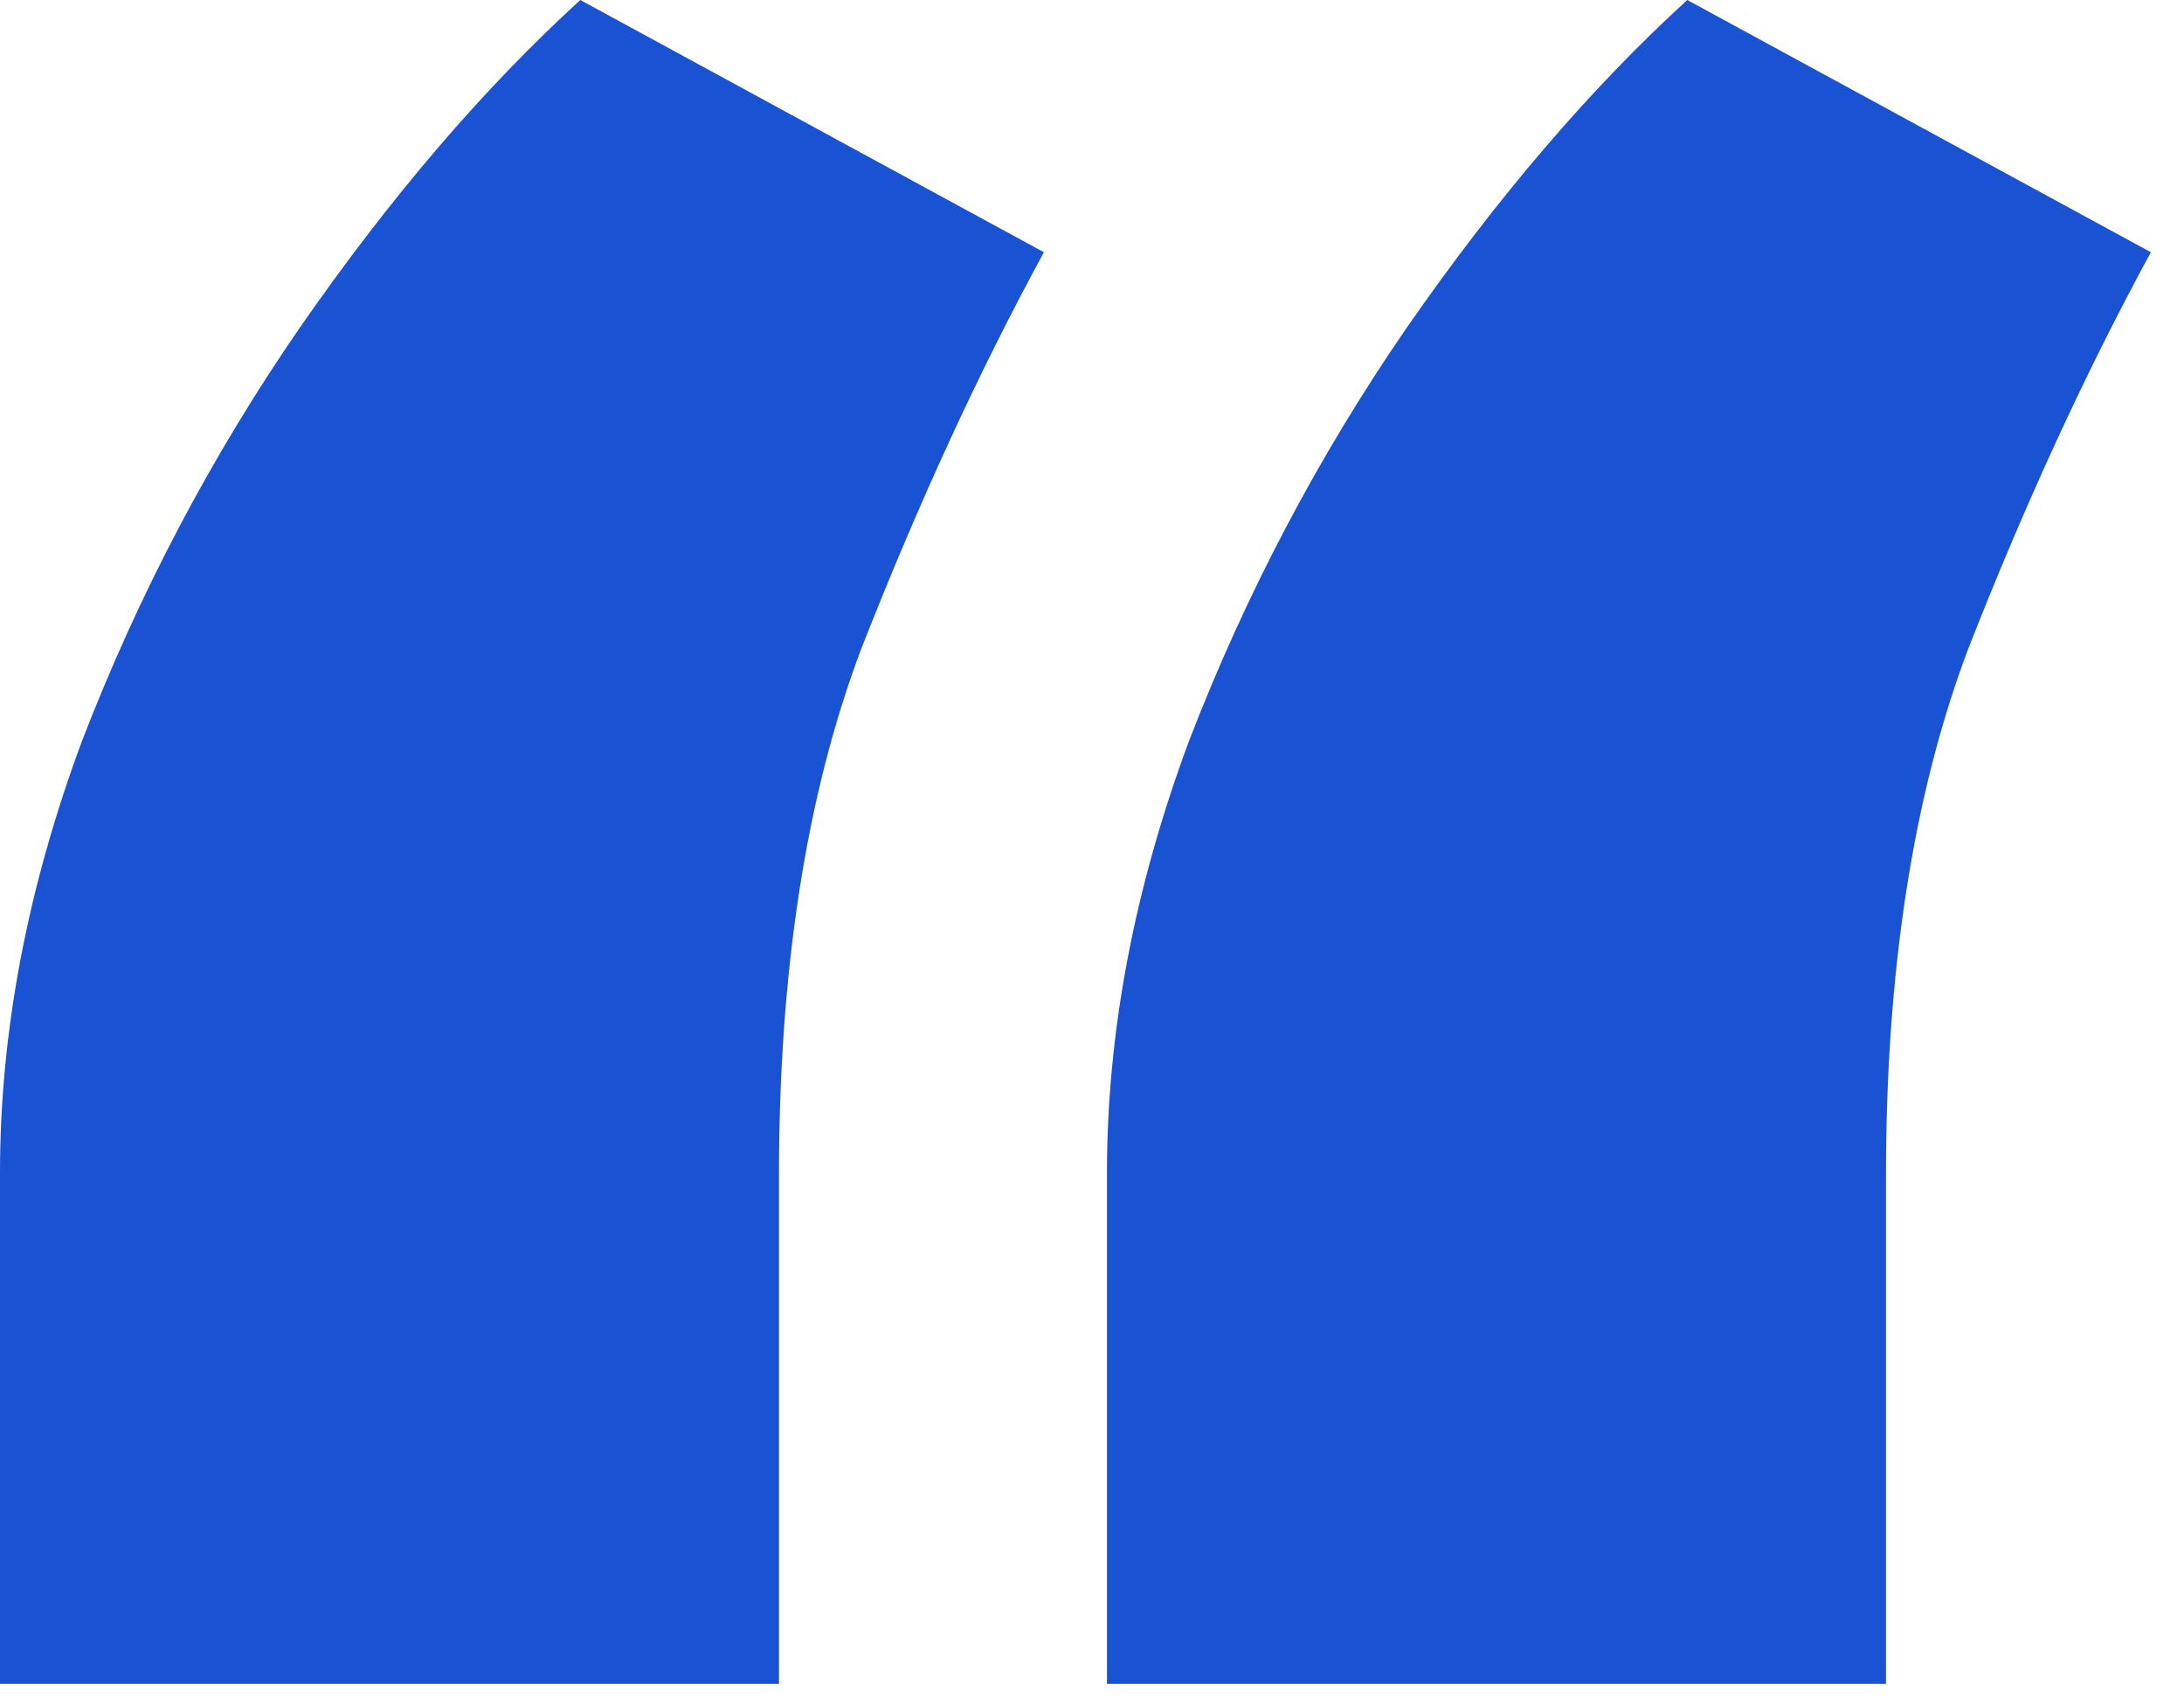 <svg width="54" height="42" viewBox="0 0 54 42" fill="none" xmlns="http://www.w3.org/2000/svg">
<path d="M0 41.64V29.008C0 25.525 0.676 21.964 2.027 18.325C3.431 14.686 5.224 11.281 7.408 8.11C9.643 4.887 11.957 2.183 14.348 0L25.811 6.238C24.199 9.201 22.692 12.476 21.288 16.063C19.936 19.65 19.26 23.991 19.26 29.086V41.64H0ZM27.37 41.64V29.008C27.37 25.525 28.046 21.964 29.398 18.325C30.801 14.686 32.595 11.281 34.778 8.11C37.013 4.887 39.327 2.183 41.718 0L53.181 6.238C51.569 9.201 50.062 12.476 48.658 16.063C47.306 19.65 46.631 23.991 46.631 29.086V41.64H27.37Z" fill="#1A52D4"/>
</svg>
